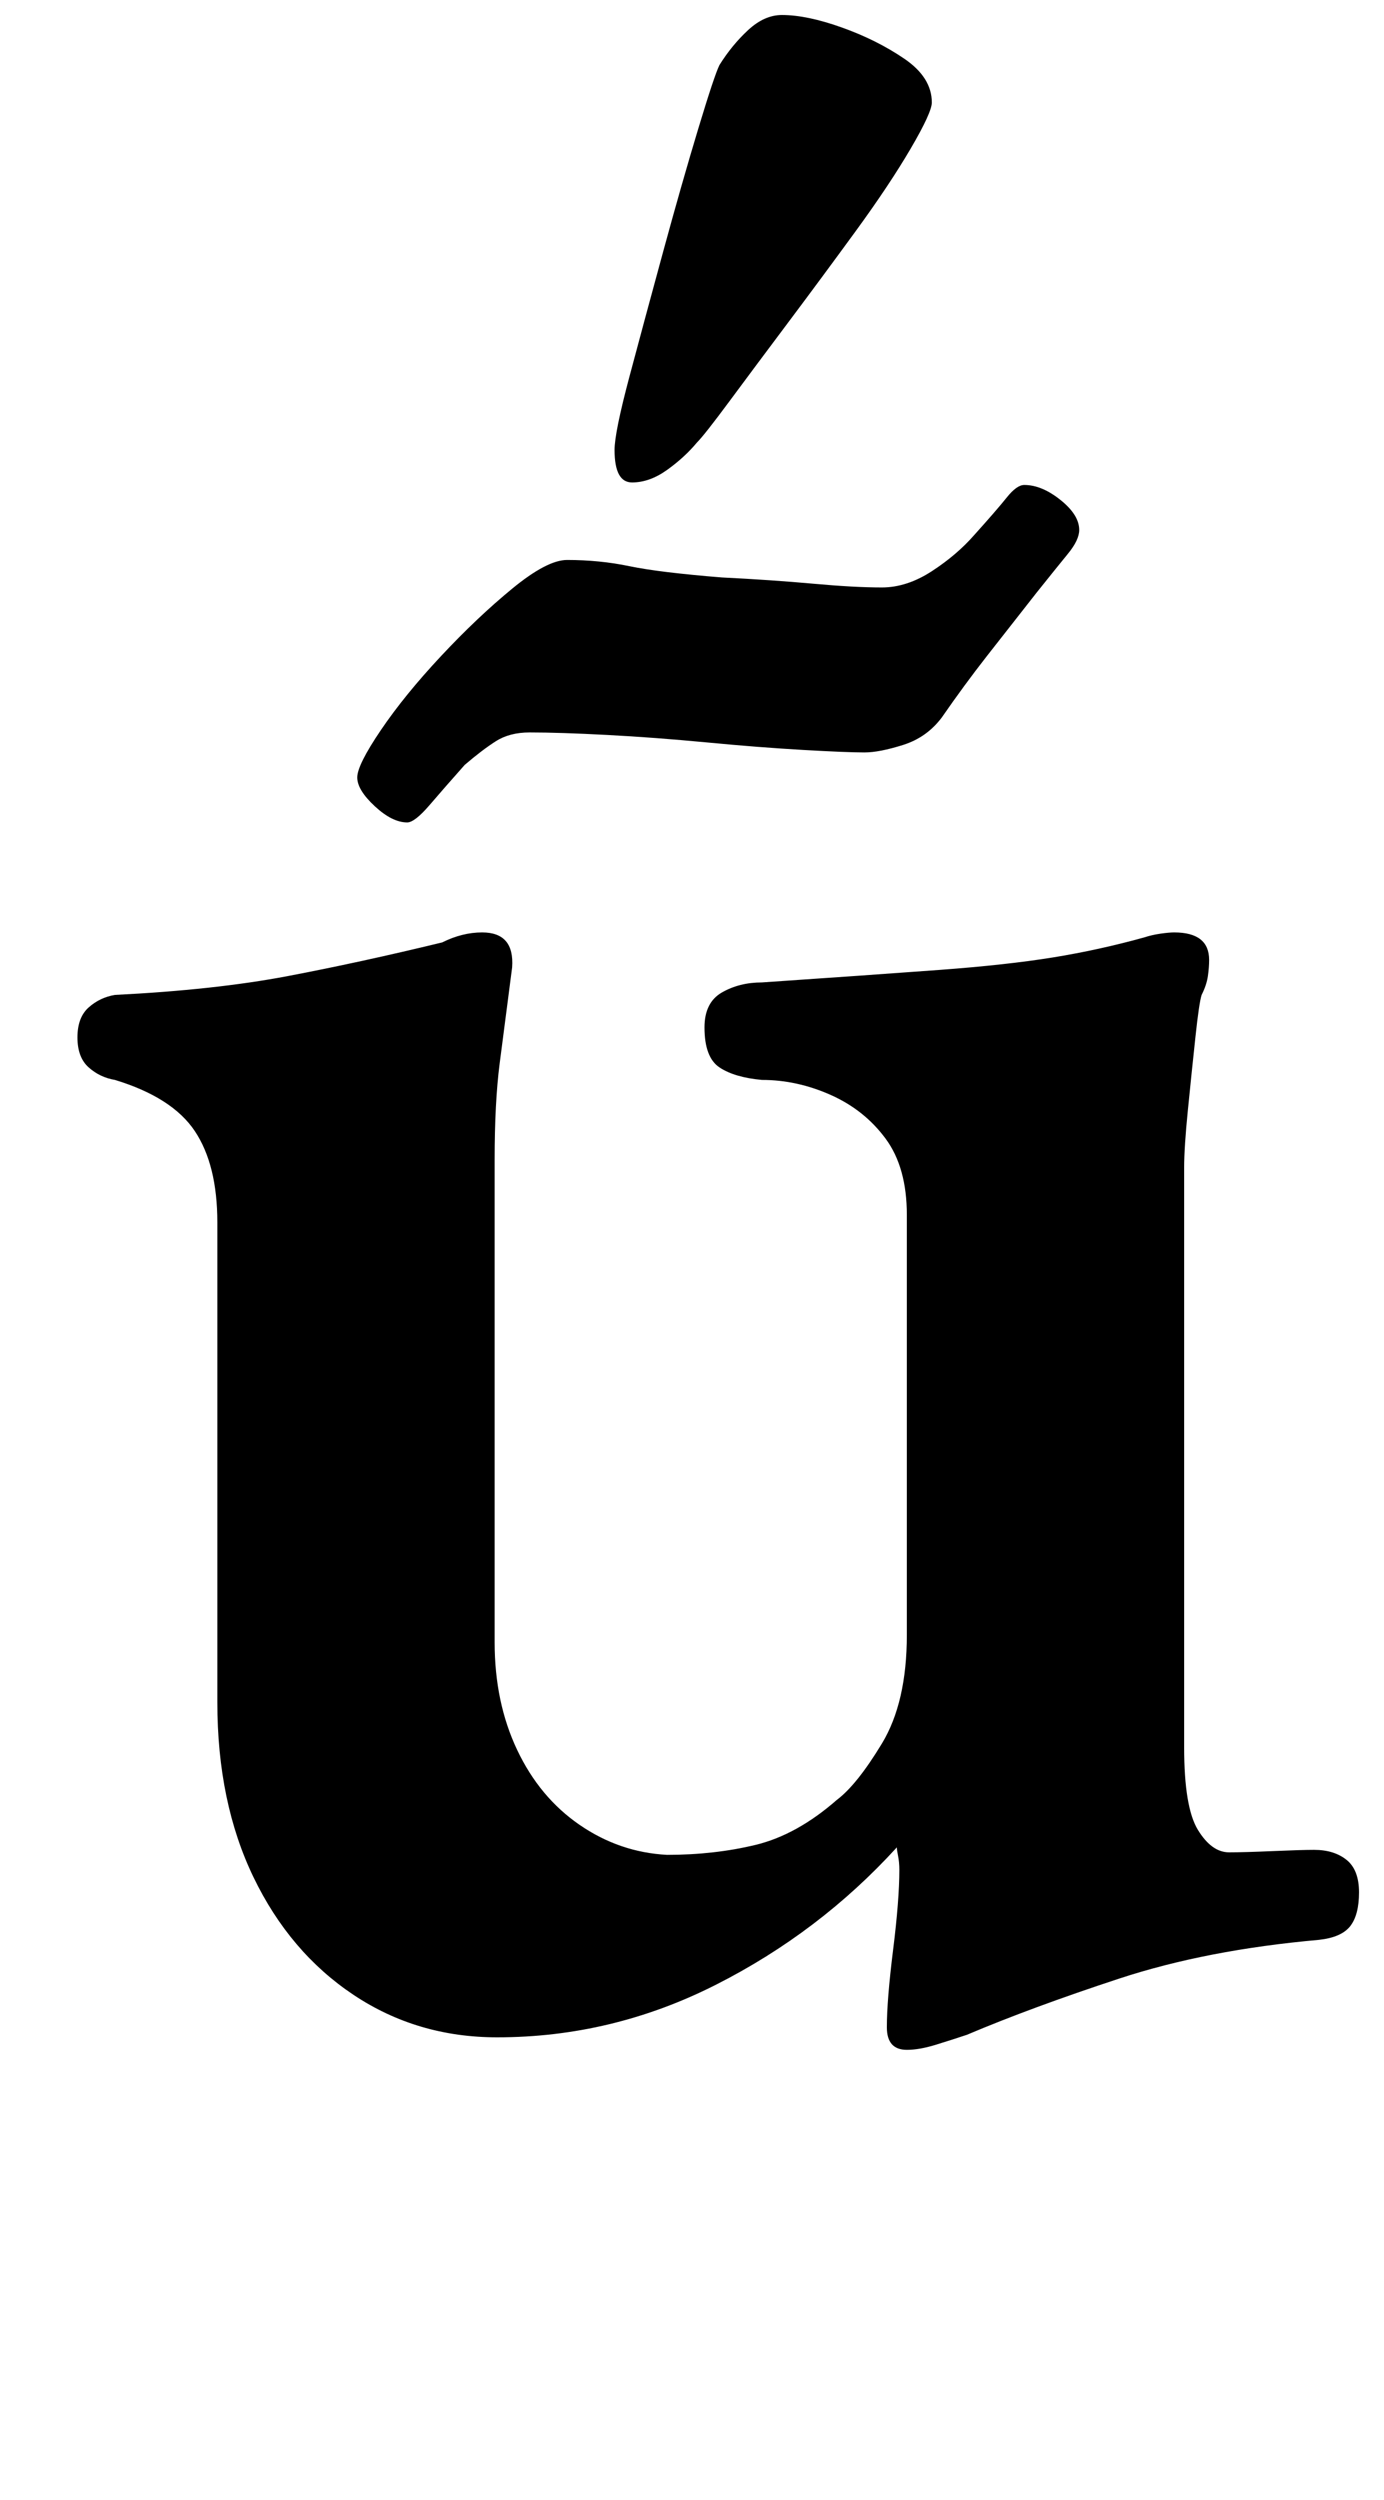 <?xml version="1.0" standalone="no"?>
<!DOCTYPE svg PUBLIC "-//W3C//DTD SVG 1.1//EN" "http://www.w3.org/Graphics/SVG/1.1/DTD/svg11.dtd" >
<svg xmlns="http://www.w3.org/2000/svg" xmlns:xlink="http://www.w3.org/1999/xlink" version="1.1" viewBox="-10 0 554 1000">
  <g transform="matrix(1 0 0 -1 0 800)">
   <path fill="currentColor"
d="M353 -20q-8 0 -8 9q0 11 2.5 31t2.5 32q0 3 -0.5 5.5t-0.5 3.5q-31 -34 -72.5 -55t-87.5 -21q-32 0 -57.5 17t-40 47t-14.5 70v192q0 23 -9 36.5t-32 20.5q-6 1 -10.5 5t-4.5 12t4.5 12t10.5 5q40 2 69 7.5t62 13.5q4 2 8 3t8 1q13 0 12 -14q-3 -23 -5 -38.5t-2 -38.5
v-193q0 -24 9 -43t25 -30t35 -12q19 0 35.5 4t32.5 18q8 6 18 22.5t10 43.5v168q0 19 -8.5 30.5t-22 17.5t-27.5 6q-11 1 -17 5t-6 16q0 10 7 14t16 4q44 3 71 5t45.5 5t36.5 8q3 1 6.5 1.5t5.5 0.5q14 0 14 -11q0 -3 -0.5 -6.5t-2.5 -7.5q-1 -3 -2.5 -17t-3 -29t-1.5 -23
v-232q0 -24 5.5 -33t12.5 -9q6 0 17.5 0.5t16.5 0.5q8 0 13 -4t5 -13t-3.5 -13.5t-12.5 -5.5q-45 -4 -80 -15.5t-61 -22.5q-6 -2 -12.5 -4t-11.5 -2zM153 471q-6 0 -13 6.5t-7 11.5t9.5 19t24 29.5t28.5 27t22 11.5q13 0 25 -2.5t37 -4.5q20 -1 36.5 -2.5t27.5 -1.5
q10 0 20 6.5t17 14.5q9 10 13 15t7 5q7 0 14.5 -6t7.5 -12q0 -4 -4.5 -9.5t-12.5 -15.5q-11 -14 -20 -25.5t-18 -24.5q-6 -8 -15.5 -11t-15.5 -3q-7 0 -24.5 1t-38.5 3t-40 3t-31 1q-8 0 -13.5 -3.5t-12.5 -9.5q-8 -9 -14 -16t-9 -7zM243 607q-7 0 -7 13q0 7 6 29.5t13.5 50
t14 49t8.5 25.5q5 8 11.5 14t13.5 6q10 0 24 -5t25 -12.5t11 -17.5q0 -4 -8.5 -18.5t-22 -33t-27 -36.5t-23.5 -31.5t-13 -16.5q-5 -6 -12 -11t-14 -5z" />
  </g>

</svg>
